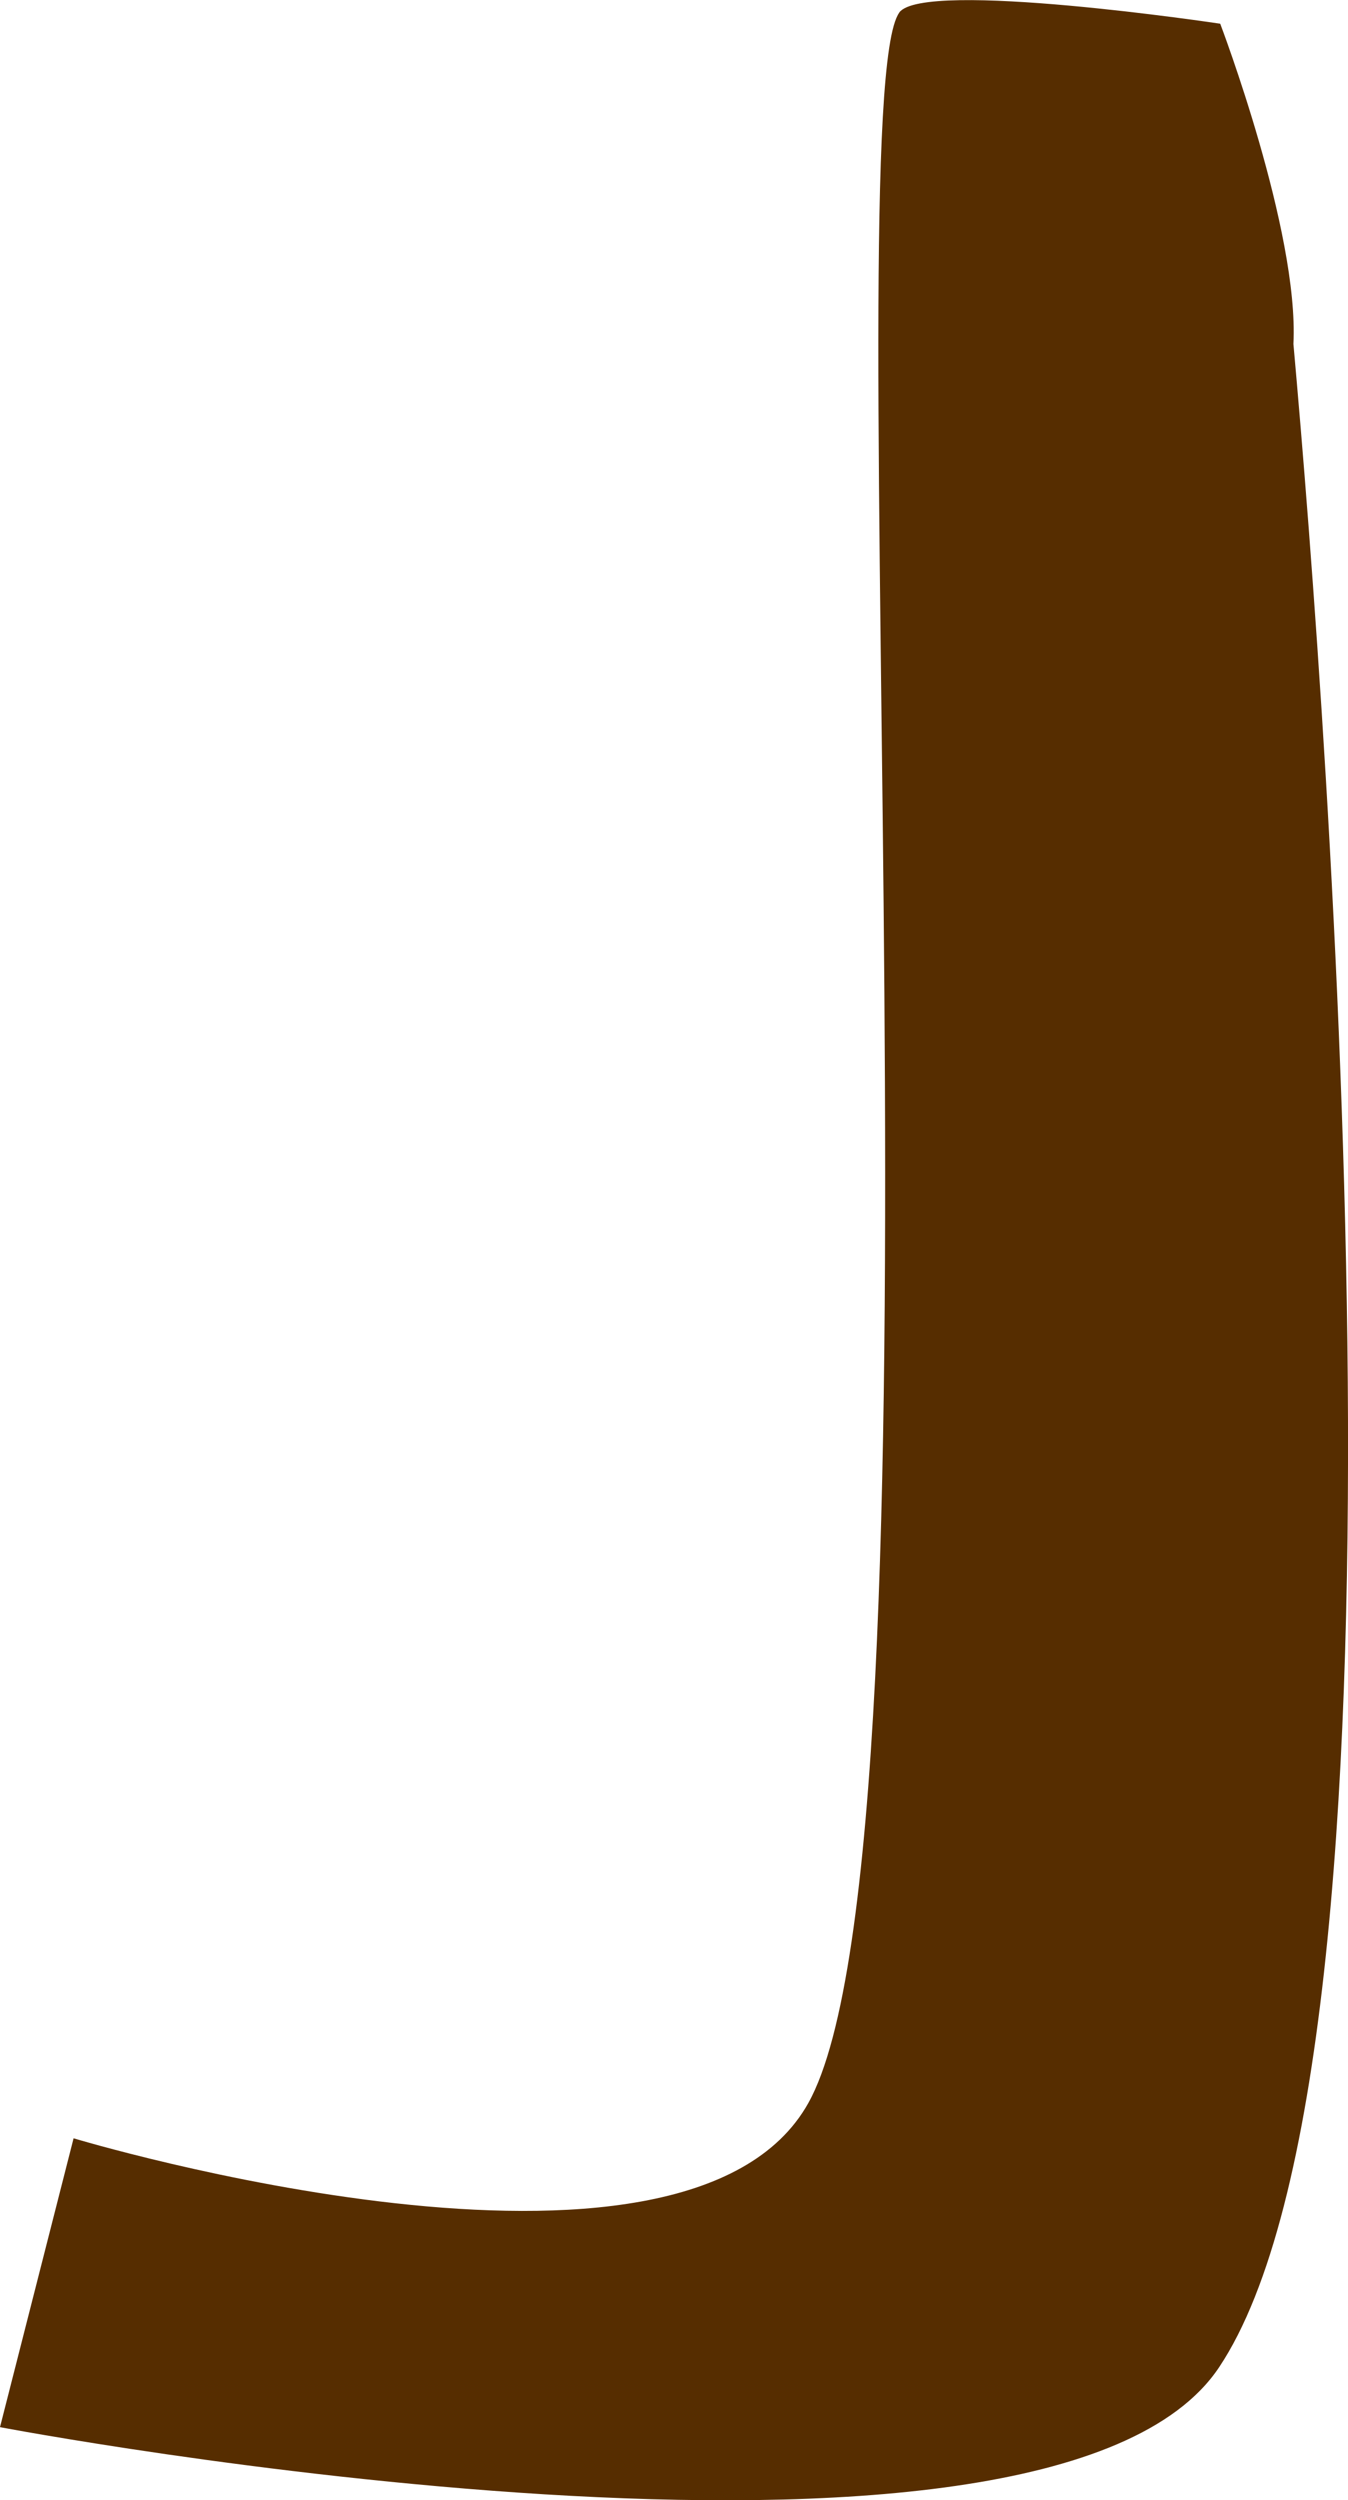 <svg version="1.1" xmlns="http://www.w3.org/2000/svg" xmlns:xlink="http://www.w3.org/1999/xlink" width="10.349" height="19.187" viewBox="0,0,10.349,19.187"><g transform="translate(-232.951,-188.656)"><g data-paper-data="{&quot;isPaintingLayer&quot;:true}" fill="#562d00" fill-rule="nonzero" stroke="none" stroke-width="0" stroke-linecap="butt" stroke-linejoin="miter" stroke-miterlimit="10" stroke-dasharray="" stroke-dashoffset="0" style="mix-blend-mode: normal"><path d="M239.855,188.752c0.187,-0.256 2.464,0.086 2.464,0.086c0,0 0.606,1.592 0.562,2.458c0.264,2.939 1.039,13.118 -0.571,15.529c-1.327,1.987 -9.359,0.459 -9.359,0.459l0.565,-2.217c0,0 4.698,1.419 5.641,-0.271c1.122,-2.011 0.202,-15.362 0.698,-16.043z"/></g></g></svg>